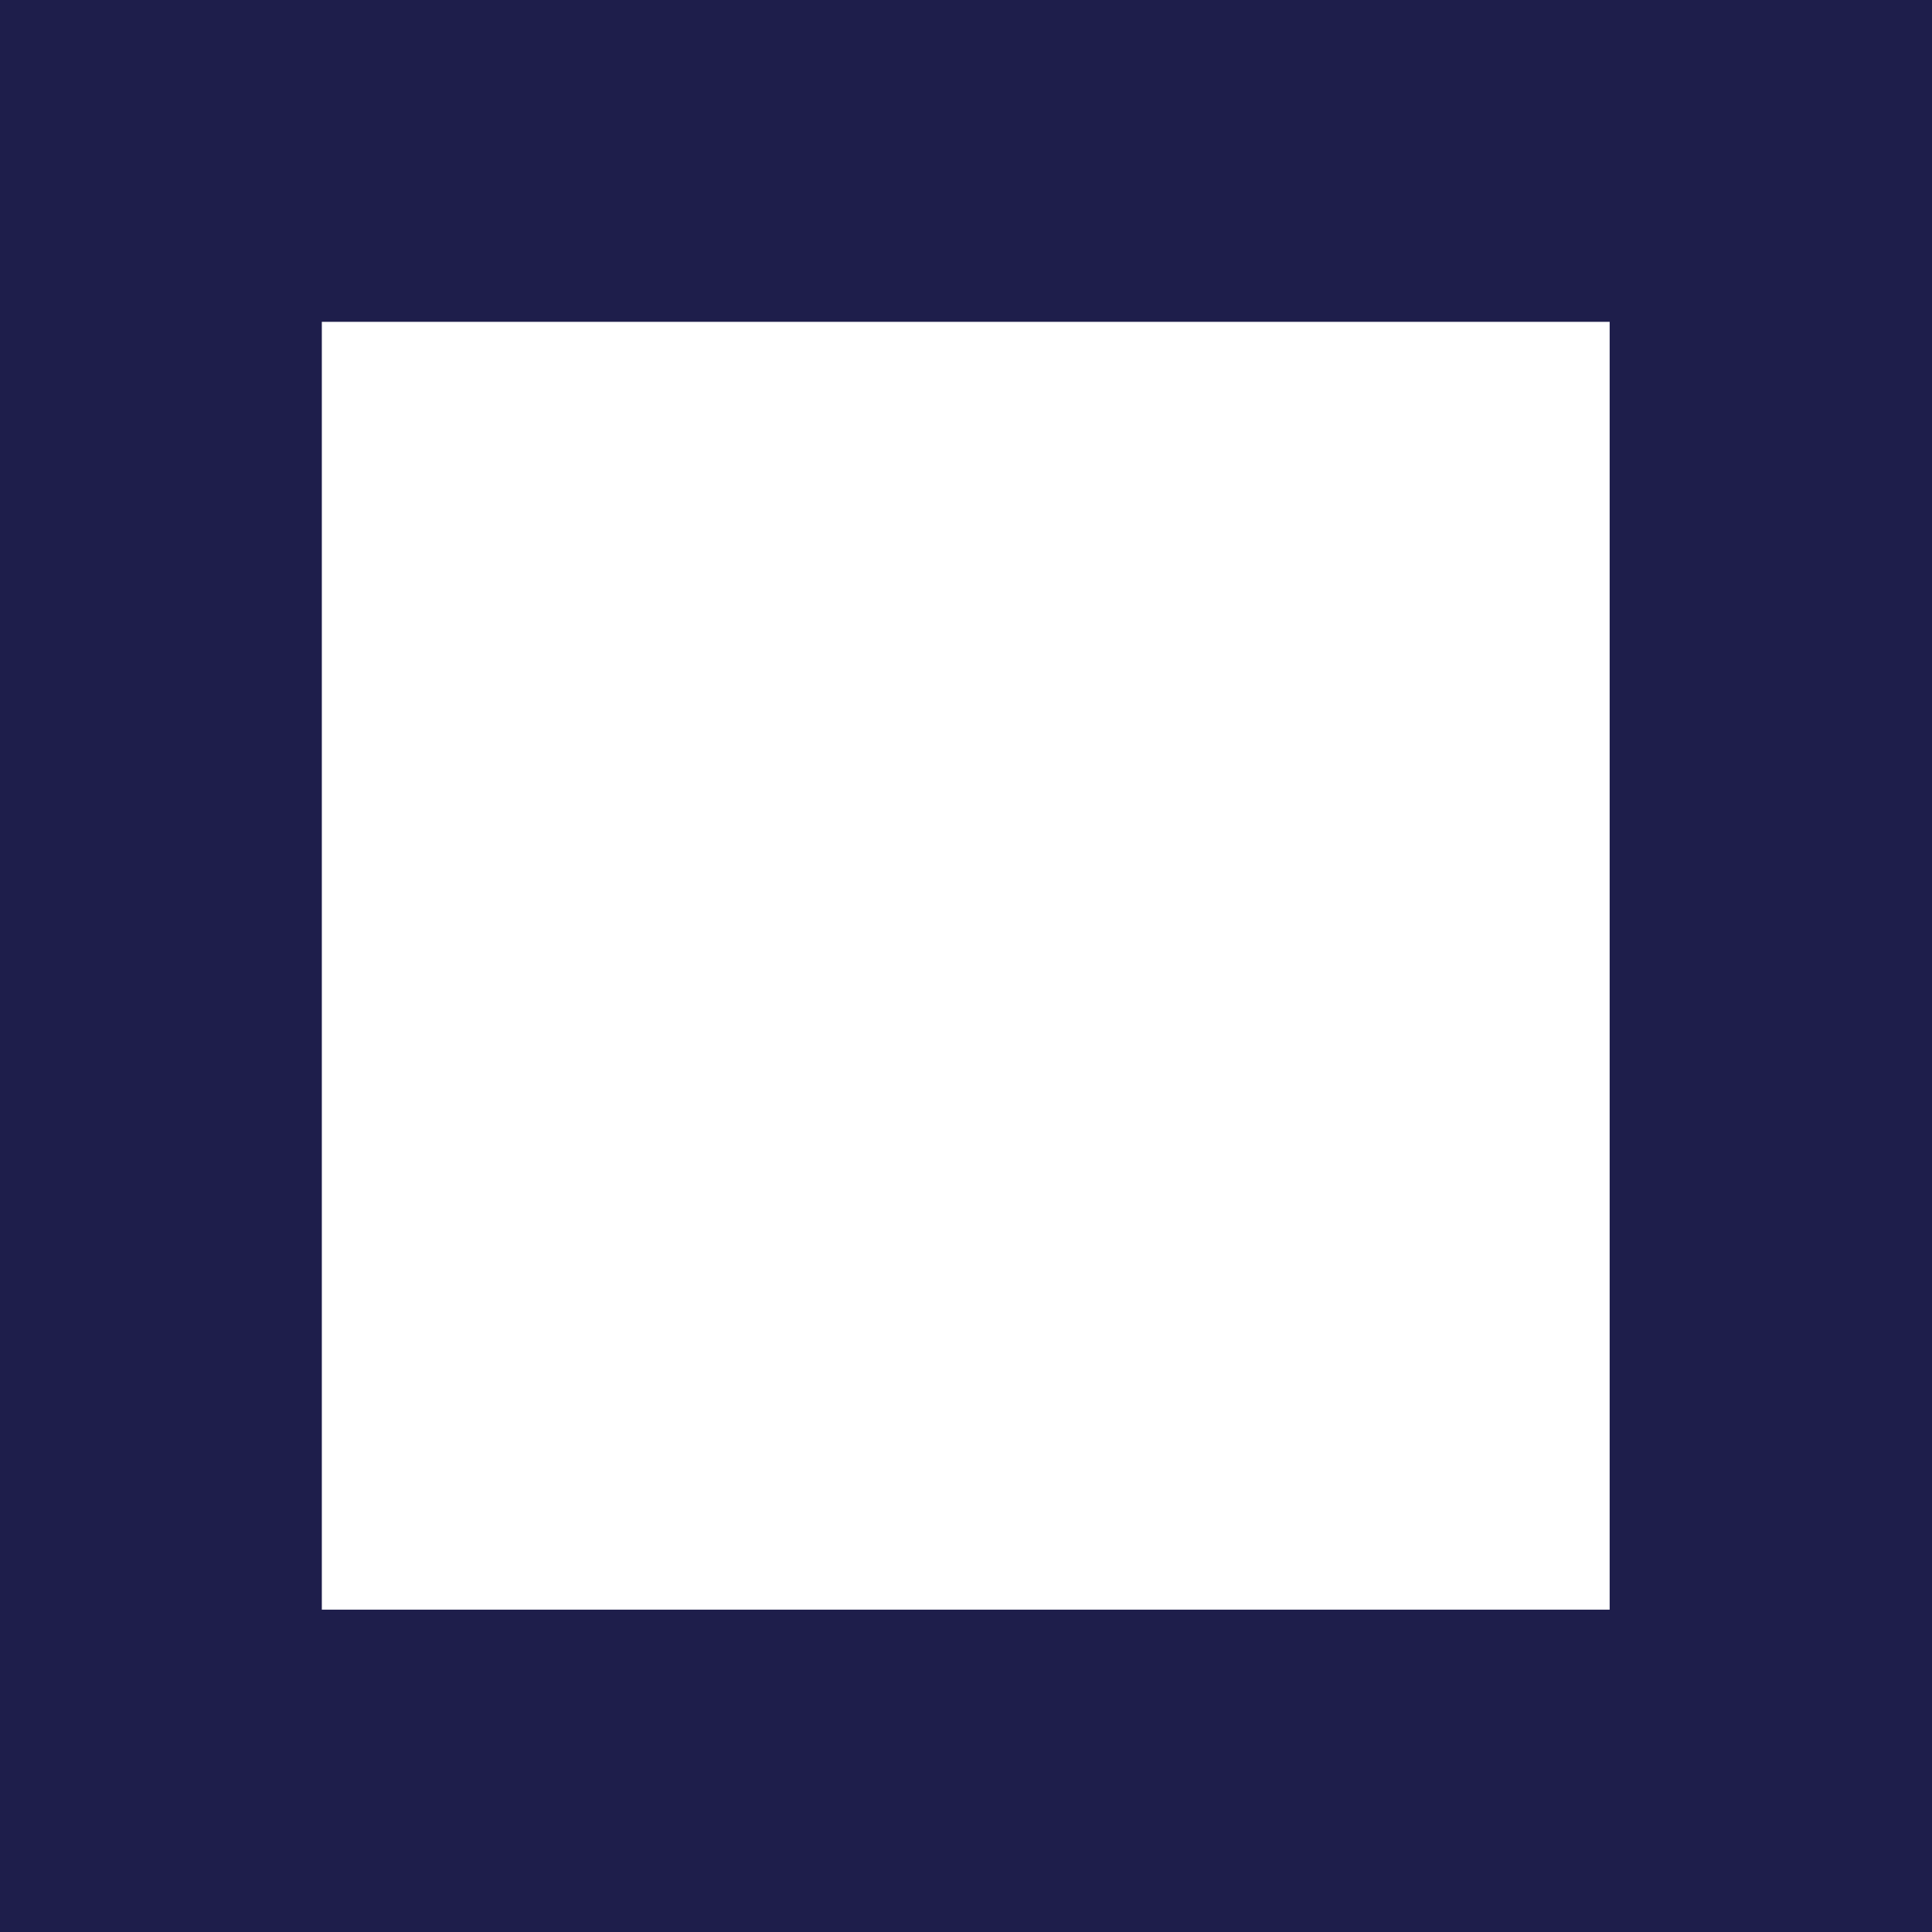 <?xml version="1.0" encoding="utf-8"?>
<!-- Generator: Adobe Illustrator 23.0.3, SVG Export Plug-In . SVG Version: 6.00 Build 0)  -->
<svg version="1.1" id="Слой_1" xmlns="http://www.w3.org/2000/svg" xmlns:xlink="http://www.w3.org/1999/xlink" x="0px" y="0px"
	 viewBox="0 0 36.98 36.98" style="enable-background:new 0 0 36.98 36.98;" xml:space="preserve">
<style type="text/css">
	.st0{fill-rule:evenodd;clip-rule:evenodd;fill:#1E1E4B;}
</style>
<path class="st0" d="M0,0h36.98v36.98H0V0L0,0z M6.16,6.16v24.65h24.65V6.16H6.16z"/>
</svg>
